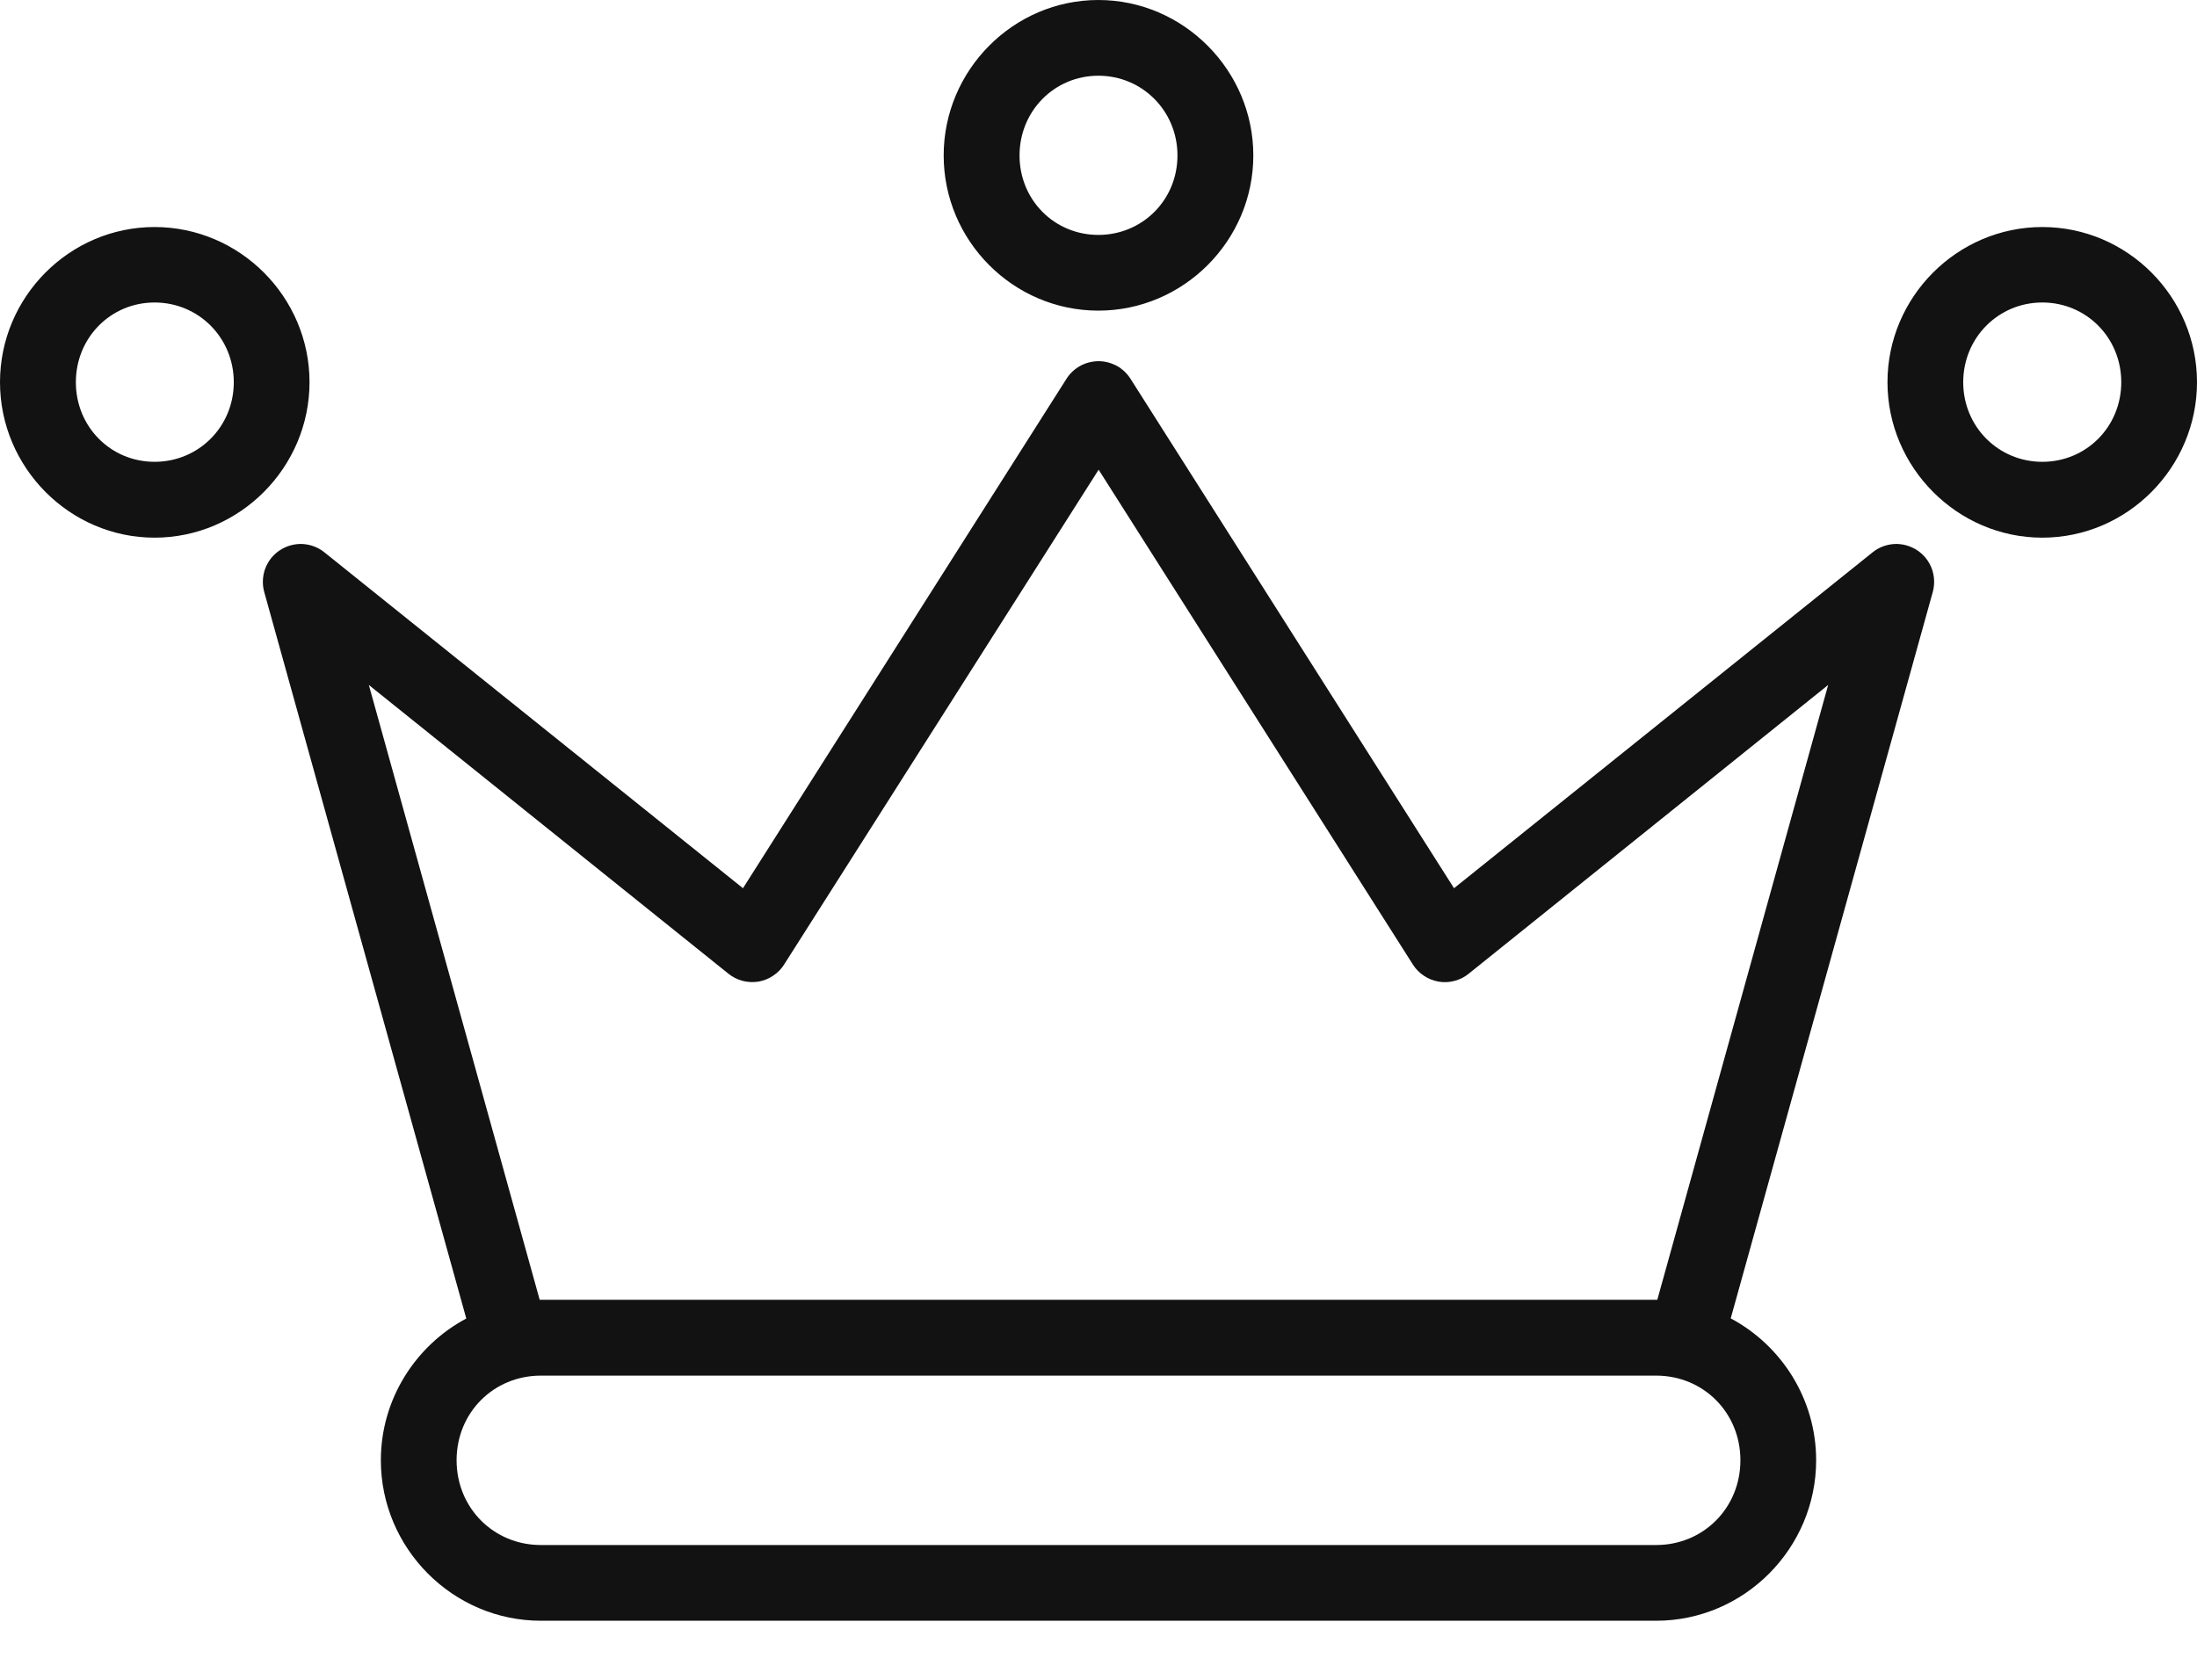 <svg width="17" height="13" viewBox="0 0 17 13" fill="none" xmlns="http://www.w3.org/2000/svg">
<path d="M8.499 0C7.84 0 7.302 0.544 7.302 1.203C7.302 1.863 7.84 2.404 8.499 2.404C9.157 2.404 9.698 1.863 9.698 1.203C9.698 0.544 9.157 0 8.499 0ZM8.499 0.586C8.839 0.586 9.111 0.859 9.111 1.203C9.111 1.548 8.839 1.818 8.499 1.818C8.159 1.818 7.889 1.548 7.889 1.203C7.889 0.859 8.159 0.586 8.499 0.586ZM1.196 1.757C0.538 1.757 0 2.298 0 2.958C0 3.617 0.538 4.161 1.196 4.161C1.855 4.161 2.395 3.617 2.395 2.958C2.395 2.298 1.855 1.757 1.196 1.757ZM15.803 1.757C15.145 1.757 14.605 2.298 14.605 2.958C14.605 3.617 15.145 4.161 15.803 4.161C16.462 4.161 17 3.617 17 2.958C17 2.298 16.462 1.757 15.803 1.757ZM1.196 2.341C1.537 2.341 1.809 2.614 1.809 2.958C1.809 3.302 1.537 3.574 1.196 3.574C0.856 3.574 0.587 3.302 0.587 2.958C0.587 2.614 0.856 2.341 1.196 2.341ZM15.803 2.341C16.144 2.341 16.414 2.614 16.414 2.958C16.414 3.302 16.144 3.574 15.803 3.574C15.463 3.574 15.191 3.302 15.191 2.958C15.191 2.614 15.463 2.341 15.803 2.341ZM8.499 2.795C8.45 2.796 8.401 2.808 8.358 2.832C8.315 2.856 8.278 2.89 8.252 2.932L5.749 6.874L2.512 4.276C2.464 4.236 2.404 4.214 2.342 4.21C2.28 4.207 2.218 4.224 2.166 4.258C2.114 4.292 2.074 4.342 2.052 4.401C2.031 4.459 2.028 4.523 2.045 4.583L3.608 10.204C3.216 10.413 2.947 10.828 2.947 11.301C2.947 11.983 3.504 12.543 4.185 12.543H12.815C13.496 12.543 14.053 11.983 14.053 11.301C14.053 10.827 13.784 10.412 13.392 10.203L14.955 4.583C14.972 4.523 14.969 4.459 14.948 4.401C14.926 4.342 14.886 4.292 14.834 4.258C14.782 4.224 14.72 4.207 14.658 4.21C14.596 4.214 14.536 4.236 14.488 4.276L11.251 6.874L8.748 2.932C8.721 2.89 8.685 2.855 8.641 2.831C8.597 2.808 8.549 2.795 8.499 2.795ZM8.501 3.635L10.933 7.465C10.955 7.5 10.984 7.529 11.019 7.552C11.053 7.575 11.092 7.59 11.133 7.597C11.173 7.604 11.215 7.602 11.255 7.591C11.295 7.581 11.332 7.562 11.364 7.536L14.146 5.301L12.824 10.059H4.176L2.854 5.301L5.637 7.536C5.669 7.562 5.706 7.58 5.746 7.591C5.785 7.601 5.827 7.603 5.868 7.597C5.908 7.59 5.947 7.575 5.981 7.552C6.016 7.529 6.045 7.5 6.067 7.465L8.501 3.635ZM4.185 10.646H12.815C13.18 10.646 13.467 10.932 13.467 11.301C13.467 11.67 13.18 11.957 12.815 11.957H4.185C3.82 11.957 3.533 11.67 3.533 11.301C3.533 10.932 3.82 10.646 4.185 10.646Z" fill="#121212"/>
</svg>
